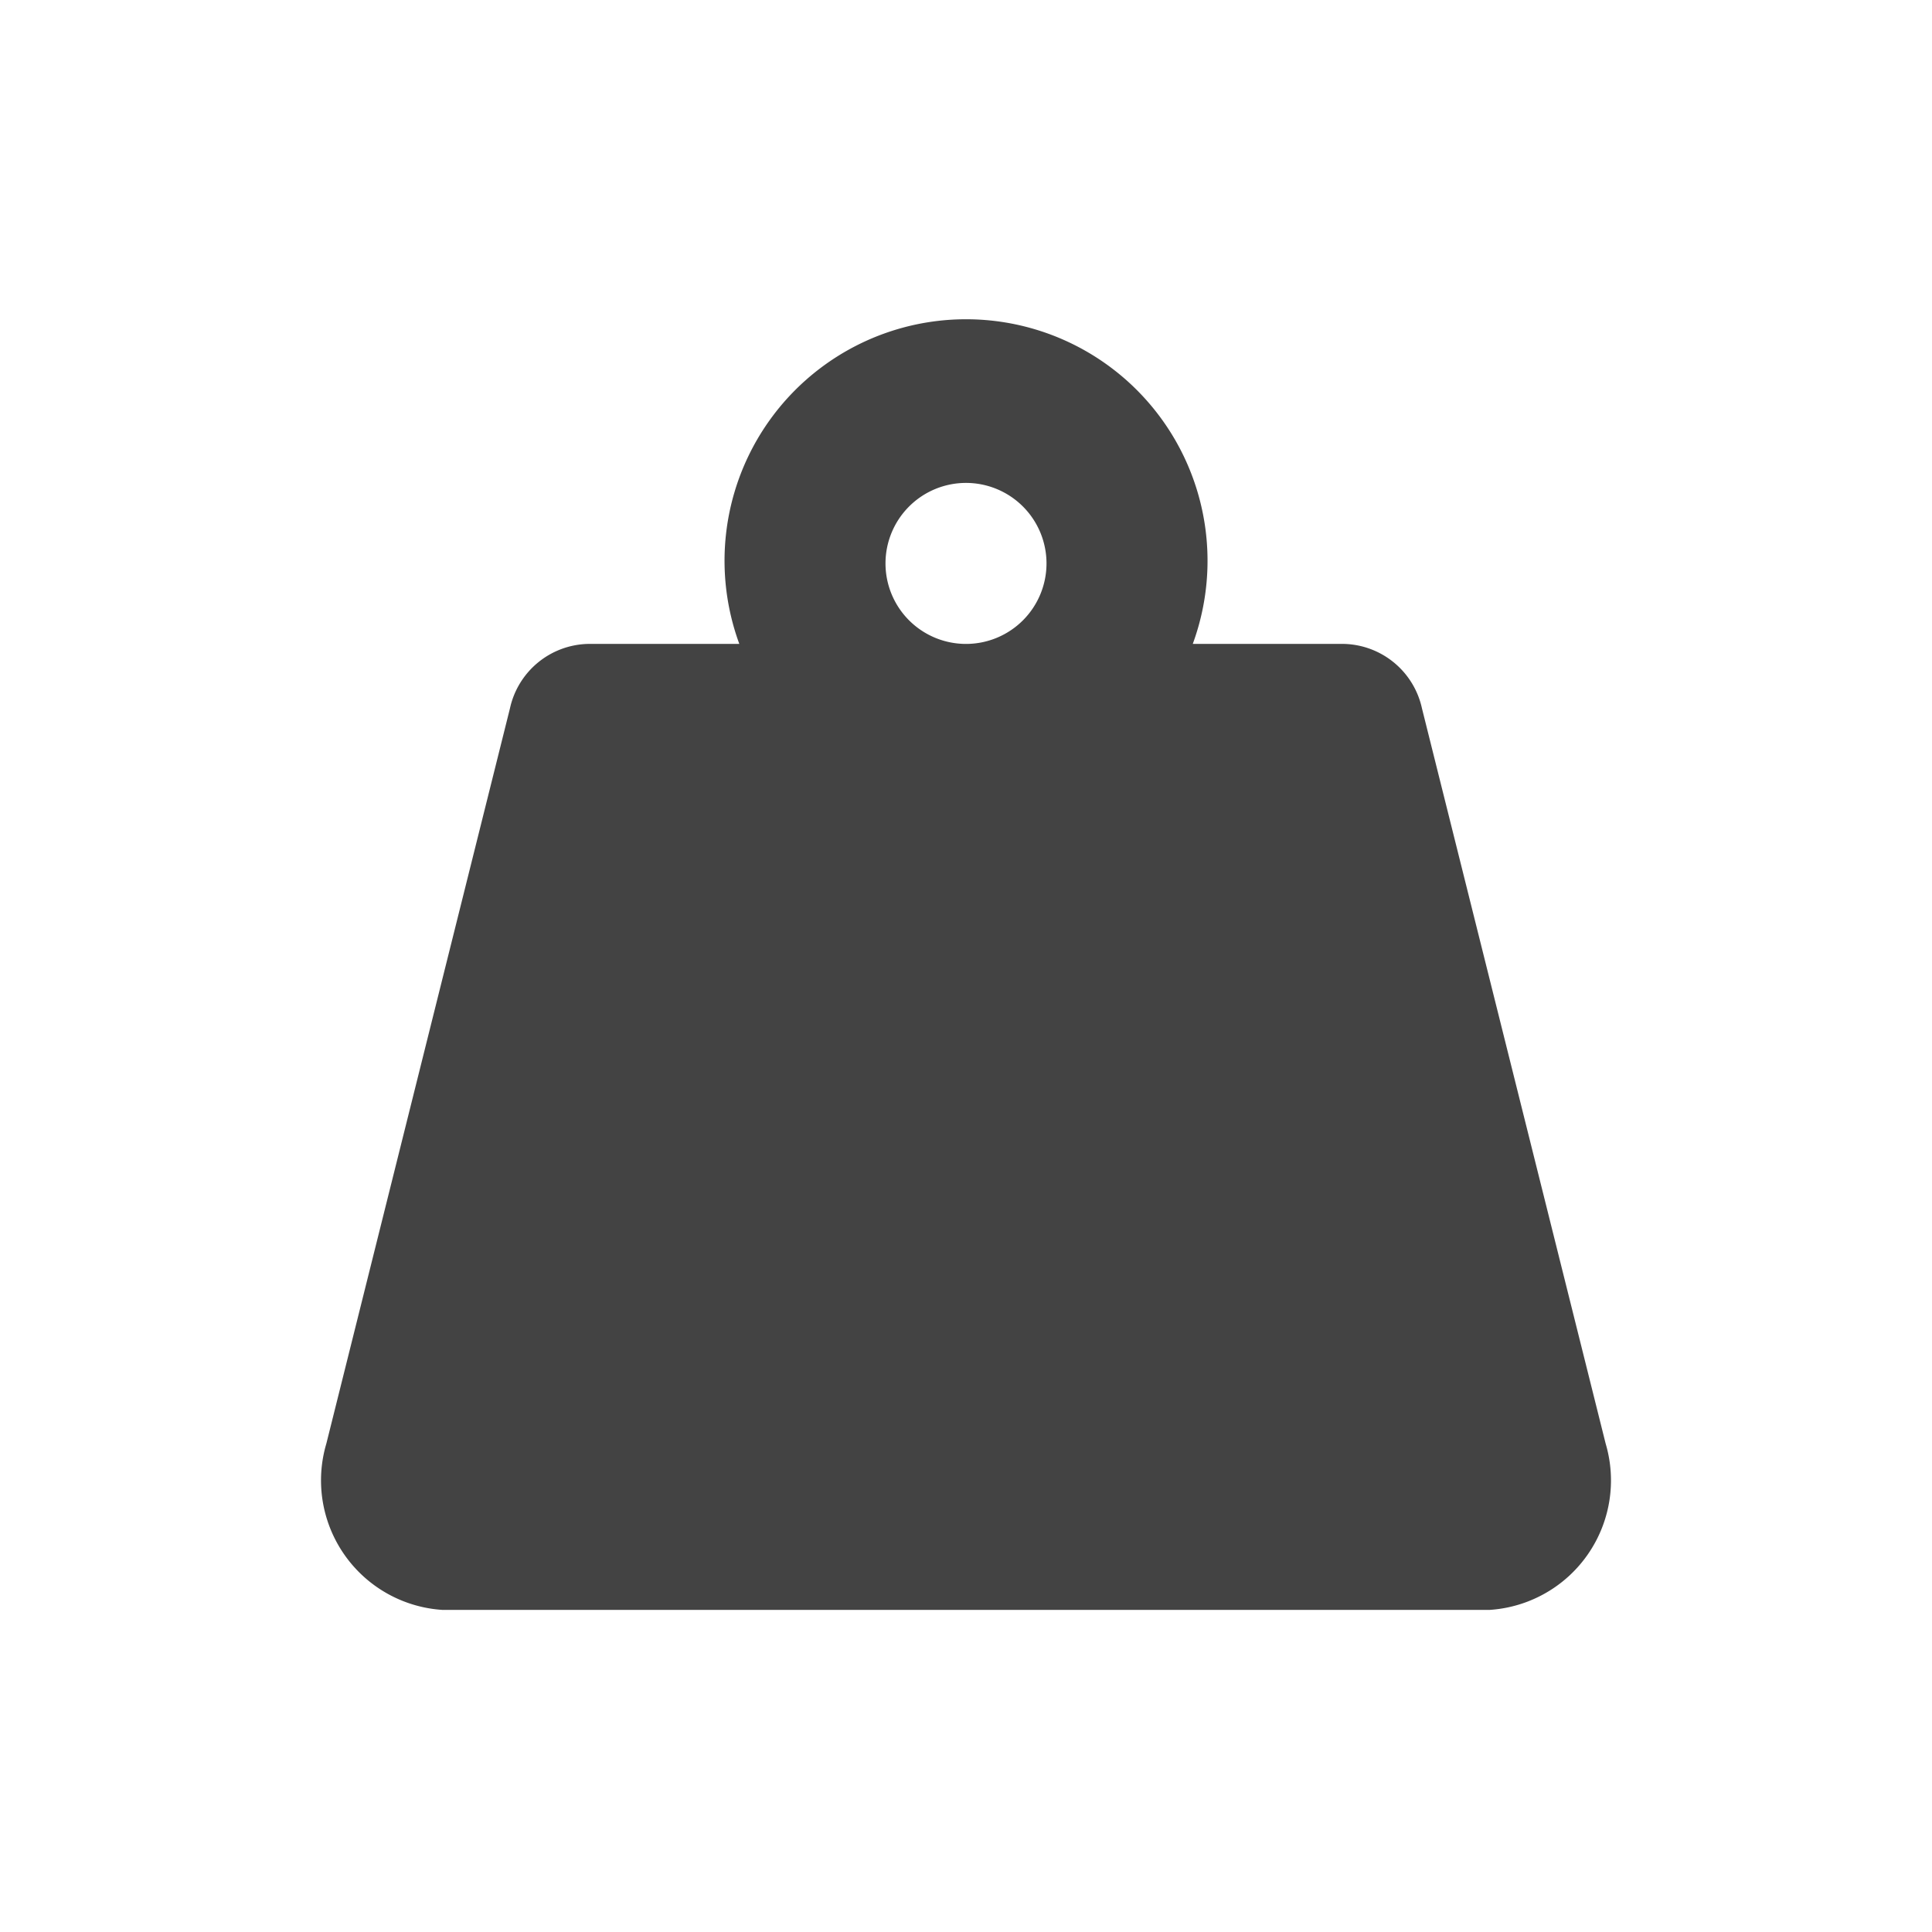 <svg id="weight_chevron" xmlns="http://www.w3.org/2000/svg" width="24" height="24" viewBox="0 0 24 24">
  <path id="Icon_awesome-weight-hanging" data-name="Icon awesome-weight-hanging" d="M15.946,13.934,13.664,4.8A1.018,1.018,0,0,0,12.7,4H10.817A3,3,0,1,0,5.184,4H3.3a1.018,1.018,0,0,0-.965.8L.054,13.934A1.612,1.612,0,0,0,1.5,16h13A1.612,1.612,0,0,0,15.946,13.934ZM8,4A1,1,0,1,1,9,3,1,1,0,0,1,8,4Z" transform="translate(4 3.999)" fill="#434343"/>
</svg>
